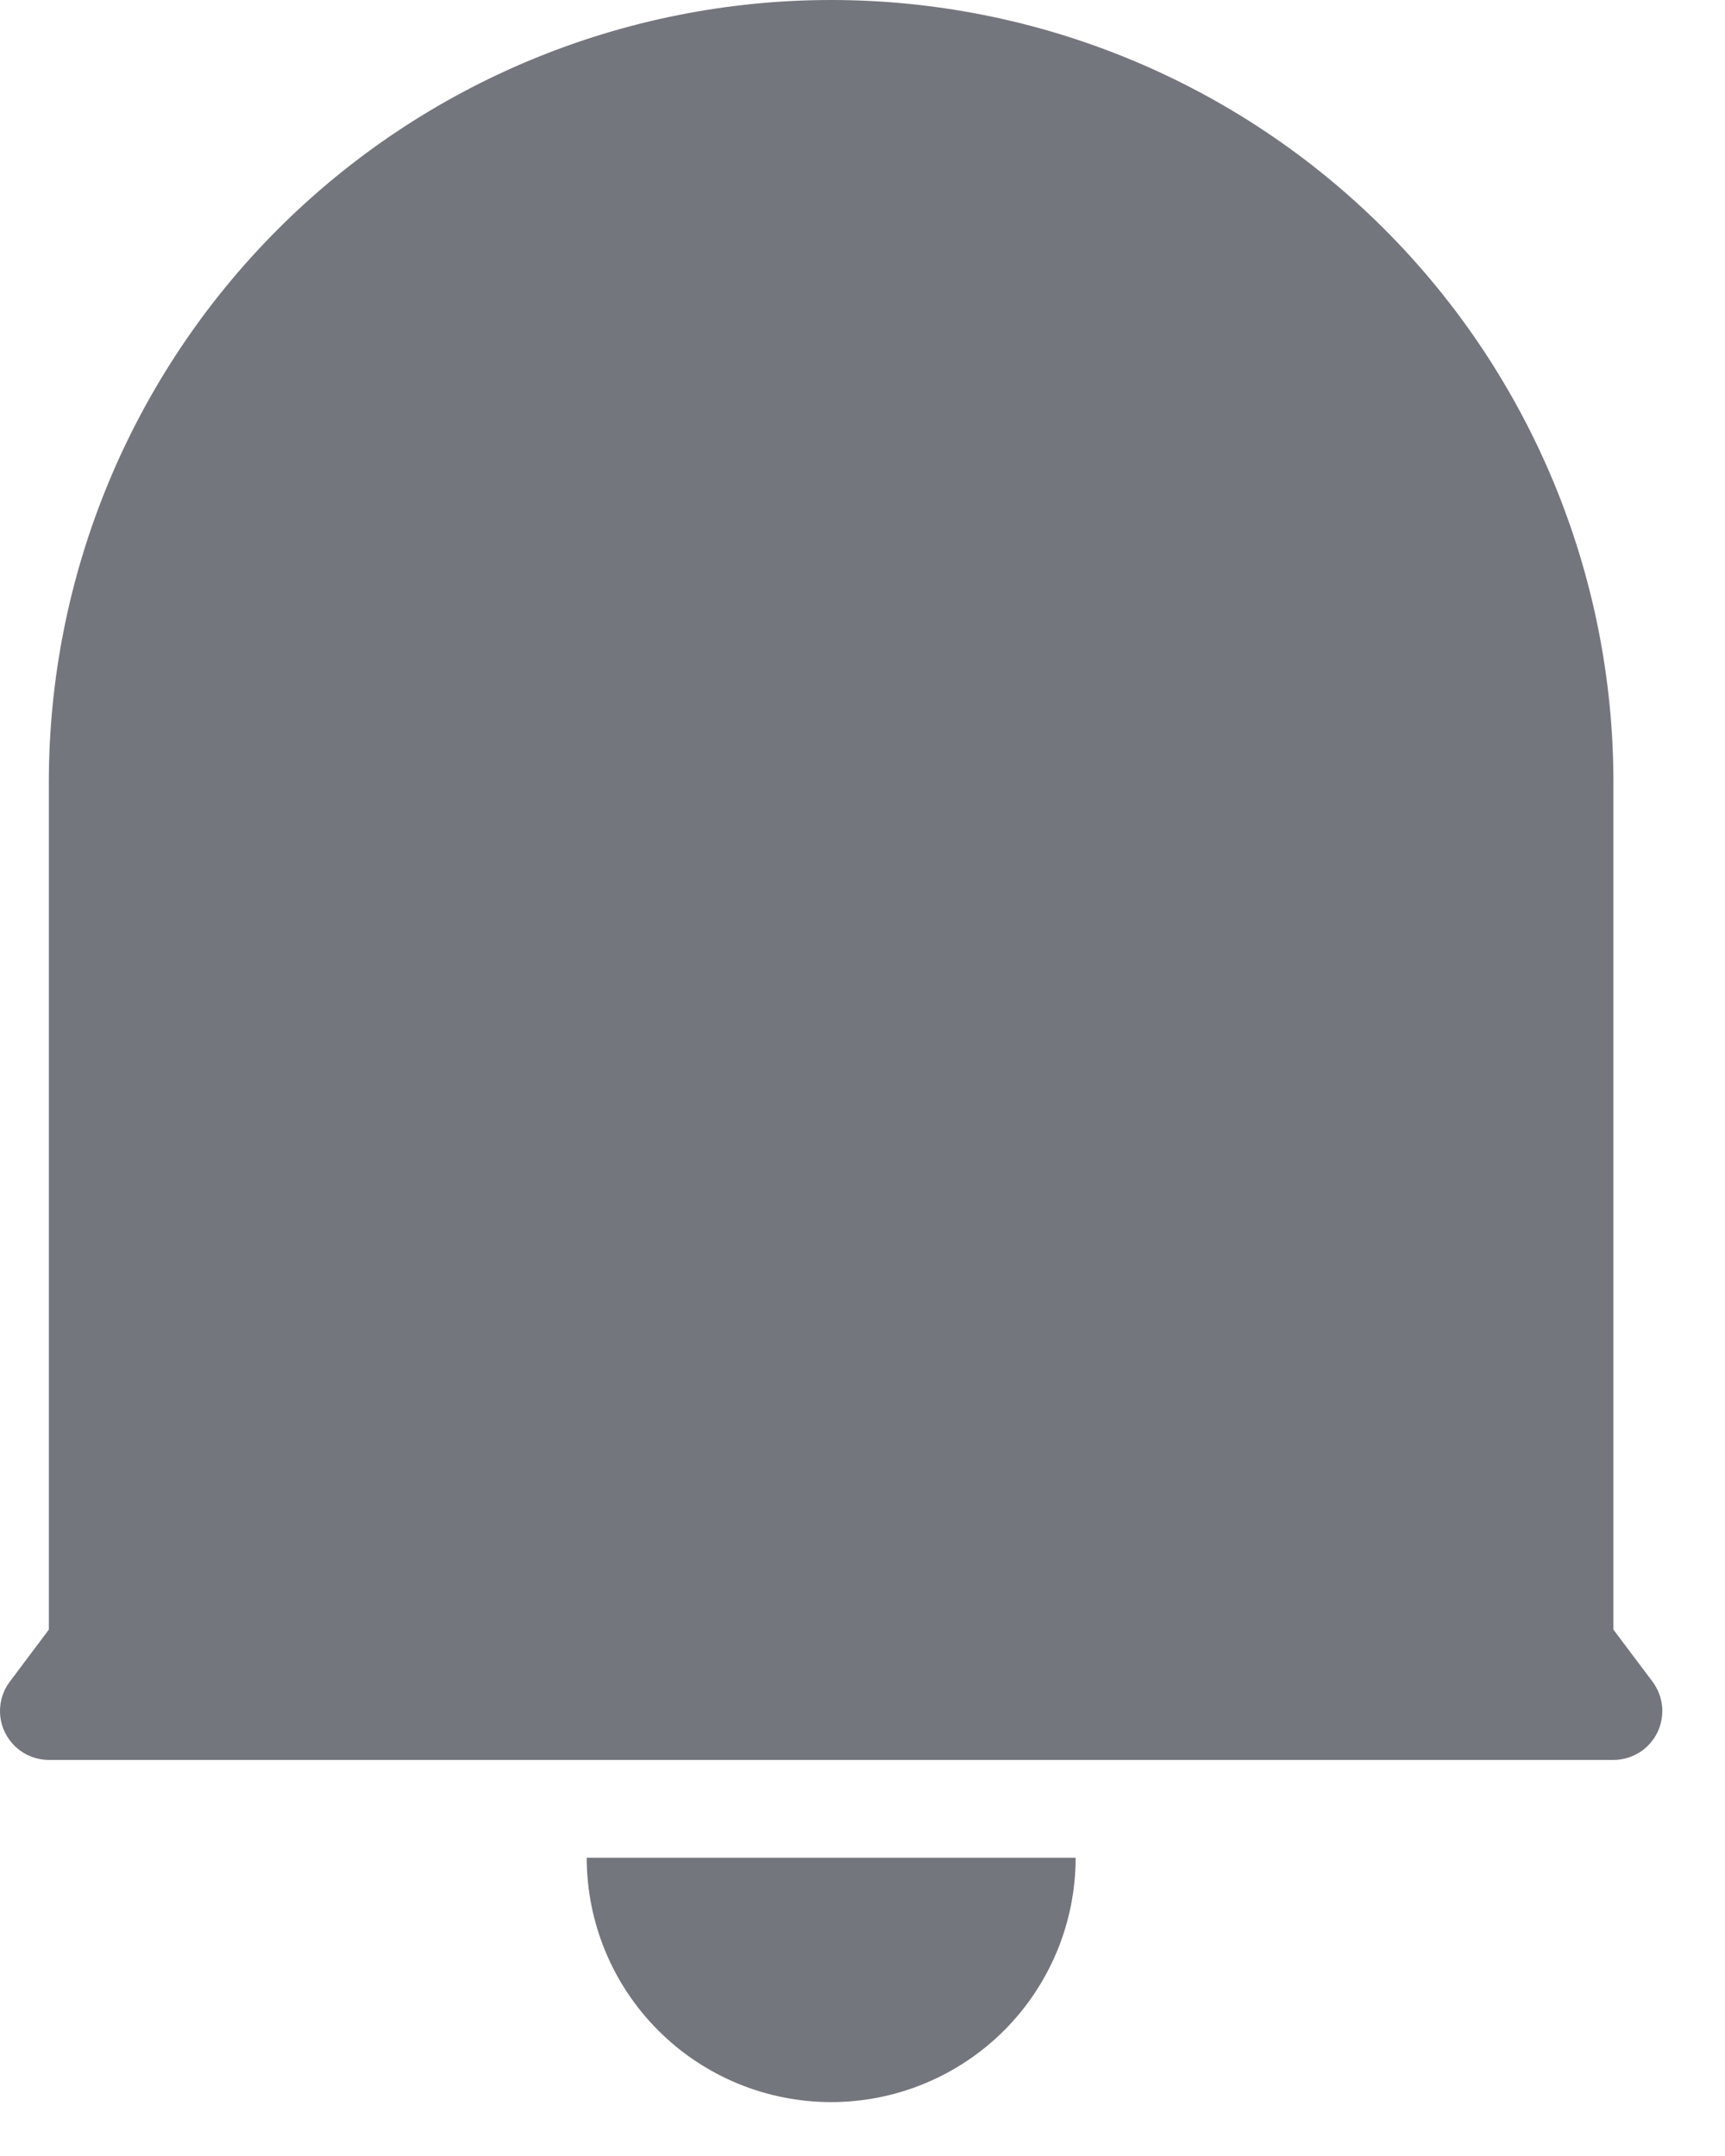 <svg width="16" height="20" viewBox="0 0 16 20" fill="none" xmlns="http://www.w3.org/2000/svg">
<path d="M14.965 15.117L15.328 15.6C15.378 15.667 15.409 15.748 15.417 15.831C15.424 15.915 15.408 16 15.371 16.075C15.333 16.15 15.275 16.214 15.204 16.258C15.132 16.302 15.049 16.326 14.965 16.326H0.453C0.369 16.326 0.287 16.302 0.215 16.258C0.143 16.214 0.086 16.15 0.048 16.075C0.01 16 -0.006 15.915 0.002 15.831C0.009 15.748 0.04 15.667 0.091 15.6L0.453 15.117V7.256C0.453 5.331 1.218 3.486 2.579 2.125C3.939 0.764 5.785 0 7.709 0C9.634 0 11.479 0.764 12.84 2.125C14.201 3.486 14.965 5.331 14.965 7.256V15.117ZM5.442 17.233H9.977C9.977 17.834 9.738 18.411 9.313 18.836C8.887 19.261 8.311 19.5 7.709 19.5C7.108 19.5 6.531 19.261 6.106 18.836C5.681 18.411 5.442 17.834 5.442 17.233Z" fill="#74767E"/>
</svg>

